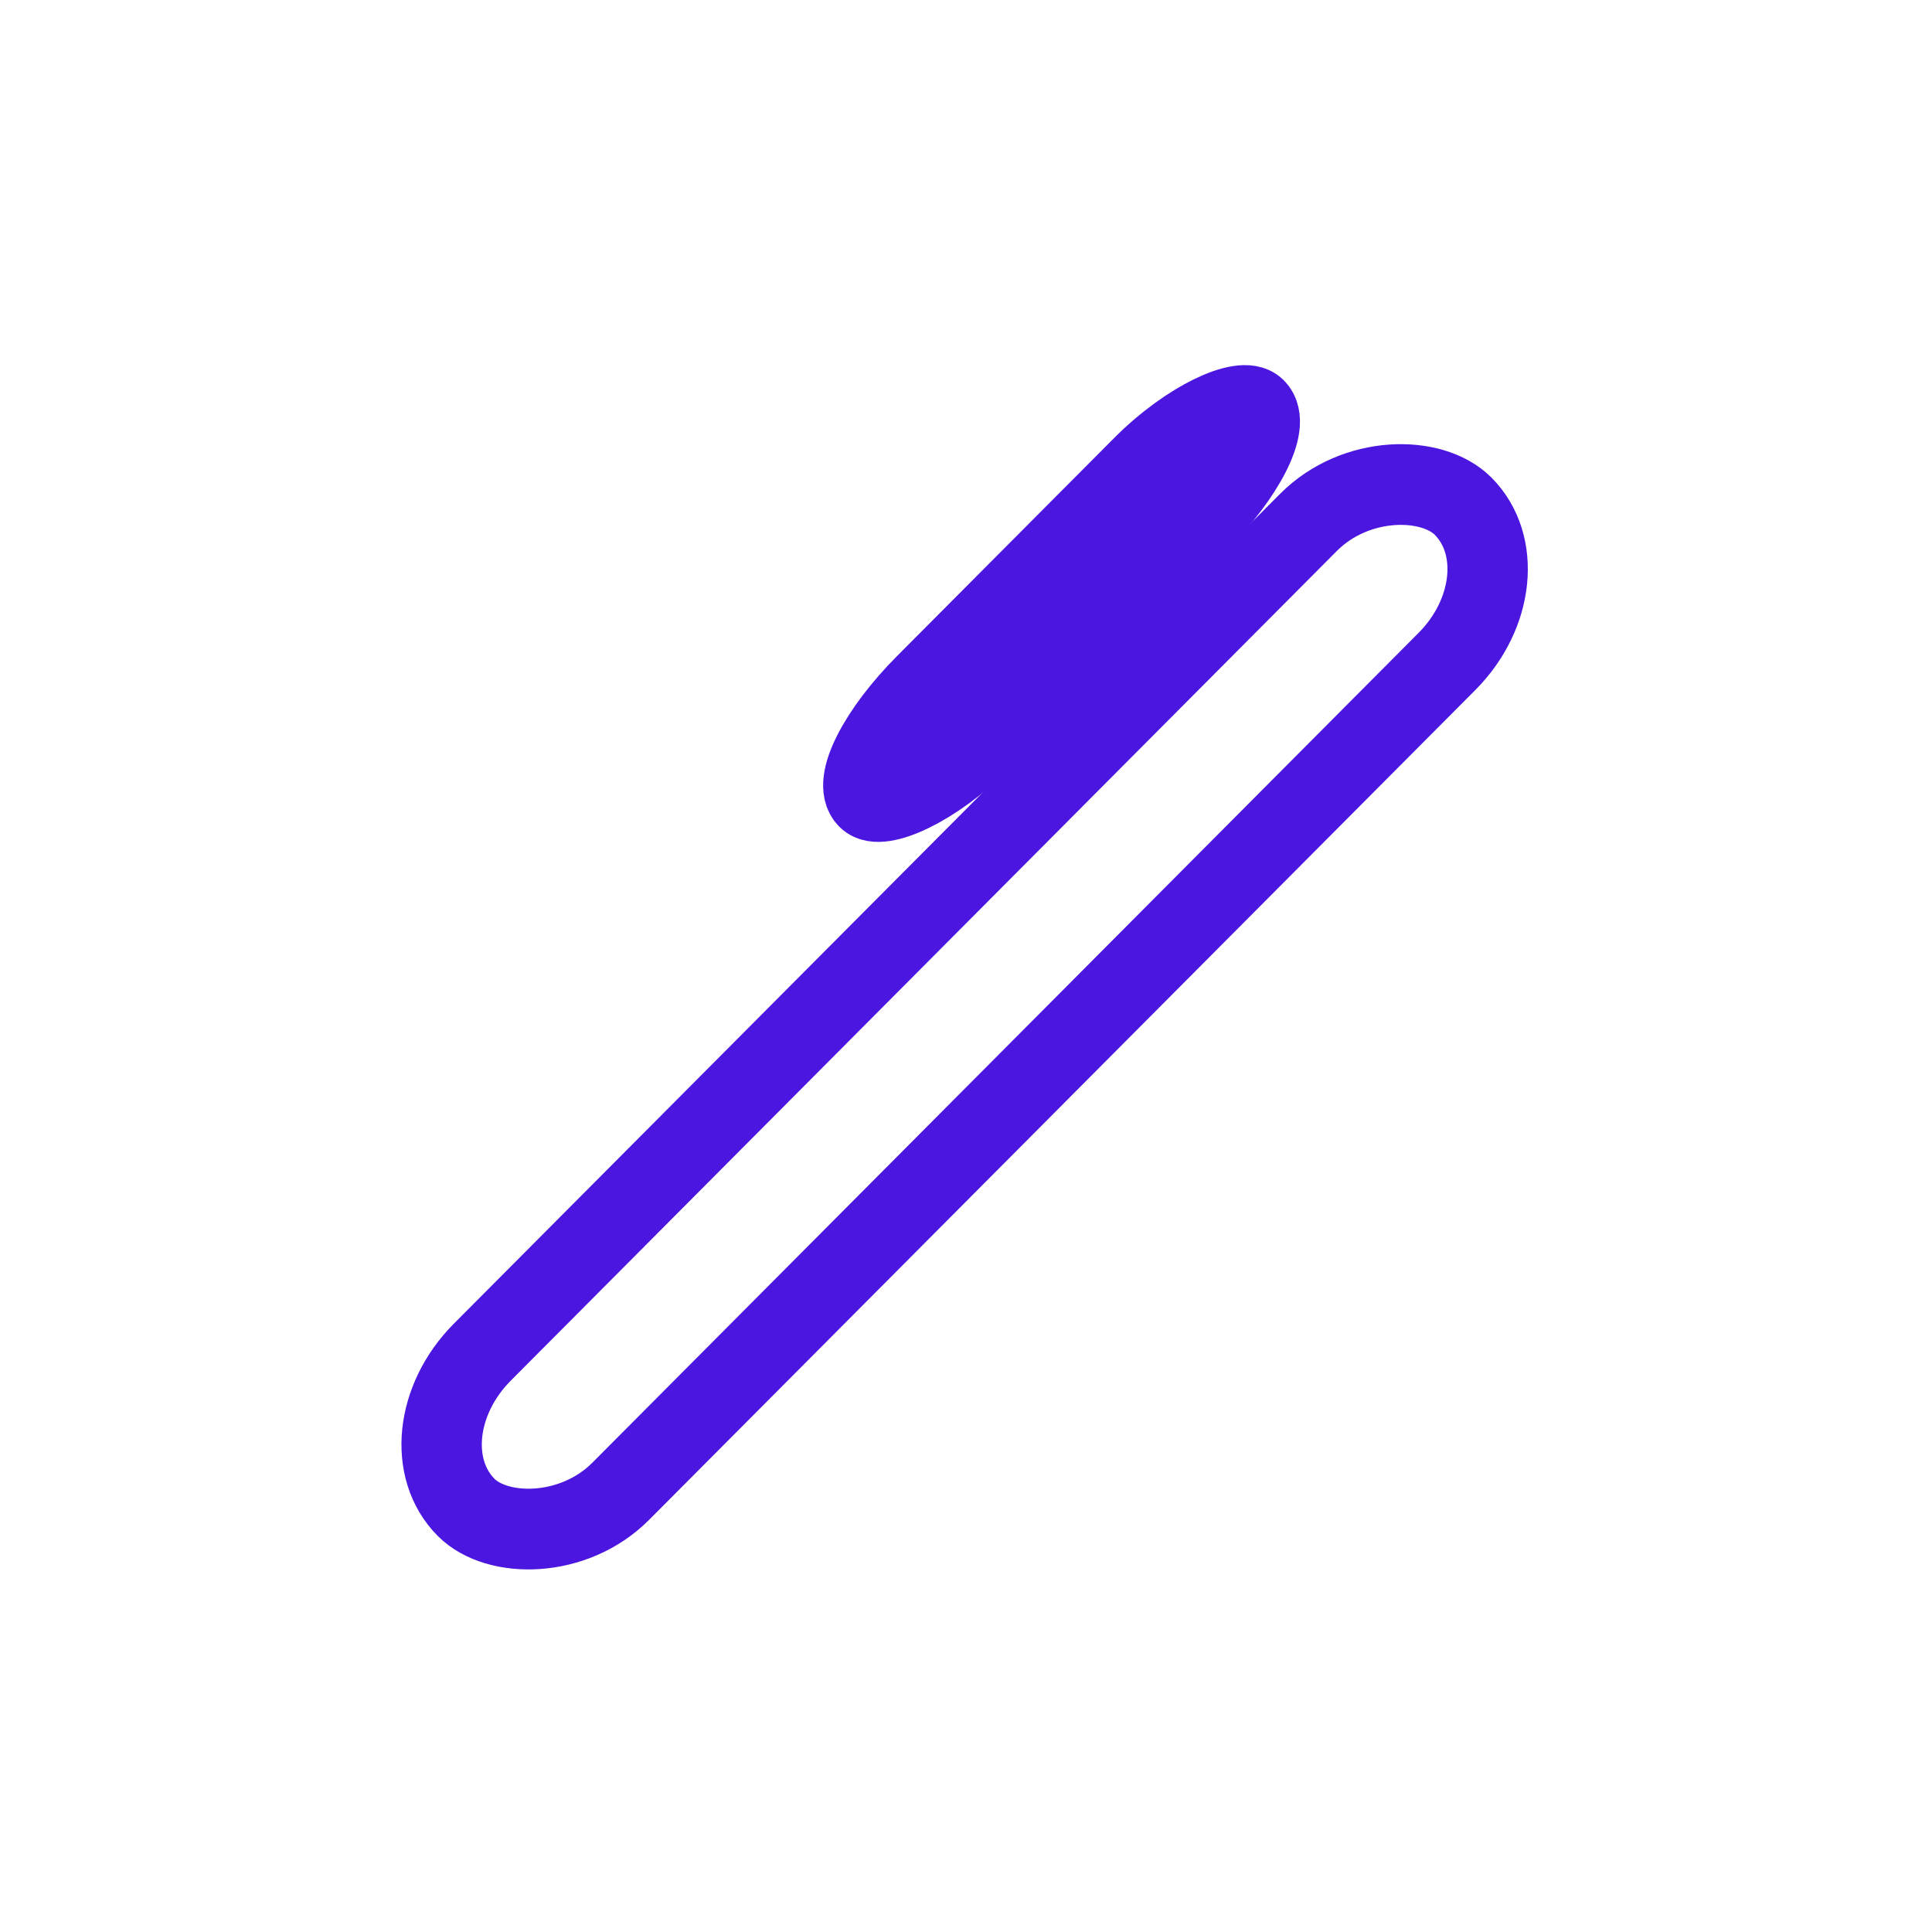 <?xml version="1.0" encoding="UTF-8" standalone="no"?>
<!-- Created with Inkscape (http://www.inkscape.org/) -->

<svg
   xmlns:dc="http://purl.org/dc/elements/1.1/"
   xmlns:cc="http://creativecommons.org/ns#"
   xmlns:rdf="http://www.w3.org/1999/02/22-rdf-syntax-ns#"
   xmlns:svg="http://www.w3.org/2000/svg"
   xmlns="http://www.w3.org/2000/svg"
   xmlns:sodipodi="http://sodipodi.sourceforge.net/DTD/sodipodi-0.dtd"
   xmlns:inkscape="http://www.inkscape.org/namespaces/inkscape"
   width="48px"
   height="48px"
   id="svg3195"
   version="1.1"
   inkscape:version="0.48.2 r9819"
   sodipodi:docname="comment.svg">
  <defs
     id="defs3197" />
  <sodipodi:namedview
     id="base"
     pagecolor="#ffffff"
     bordercolor="#666666"
     borderopacity="1.0"
     inkscape:pageopacity="0.0"
     inkscape:pageshadow="2"
     inkscape:zoom="7"
     inkscape:cx="6.0714286"
     inkscape:cy="24"
     inkscape:current-layer="layer1"
     showgrid="true"
     inkscape:grid-bbox="true"
     inkscape:document-units="px"
     inkscape:window-width="715"
     inkscape:window-height="611"
     inkscape:window-x="20"
     inkscape:window-y="20"
     inkscape:window-maximized="0" />
  <g
     id="layer1"
     inkscape:label="Layer 1"
     inkscape:groupmode="layer">
    <g
       id="g4614"
       transform="matrix(0.688,-0.691,0.688,0.691,-95.651,-55.047)">
      <rect
         ry="3.072"
         rx="3.082"
         y="142.362"
         x="11"
         height="5"
         width="36"
         id="rect4610"
         style="fill:none;stroke:#4c16e1;stroke-width:2.052;stroke-linecap:round;stroke-linejoin:round;stroke-miterlimit:4;stroke-opacity:1;stroke-dasharray:none;stroke-dashoffset:0" />
      <rect
         ry="2.048"
         rx="3.082"
         y="138.362"
         x="31"
         height="2"
         width="14"
         id="rect4612"
         style="fill:none;stroke:#4c16e1;stroke-width:2.052;stroke-linecap:round;stroke-linejoin:round;stroke-miterlimit:4;stroke-opacity:1;stroke-dasharray:none;stroke-dashoffset:0" />
    </g>
  </g>
</svg>
